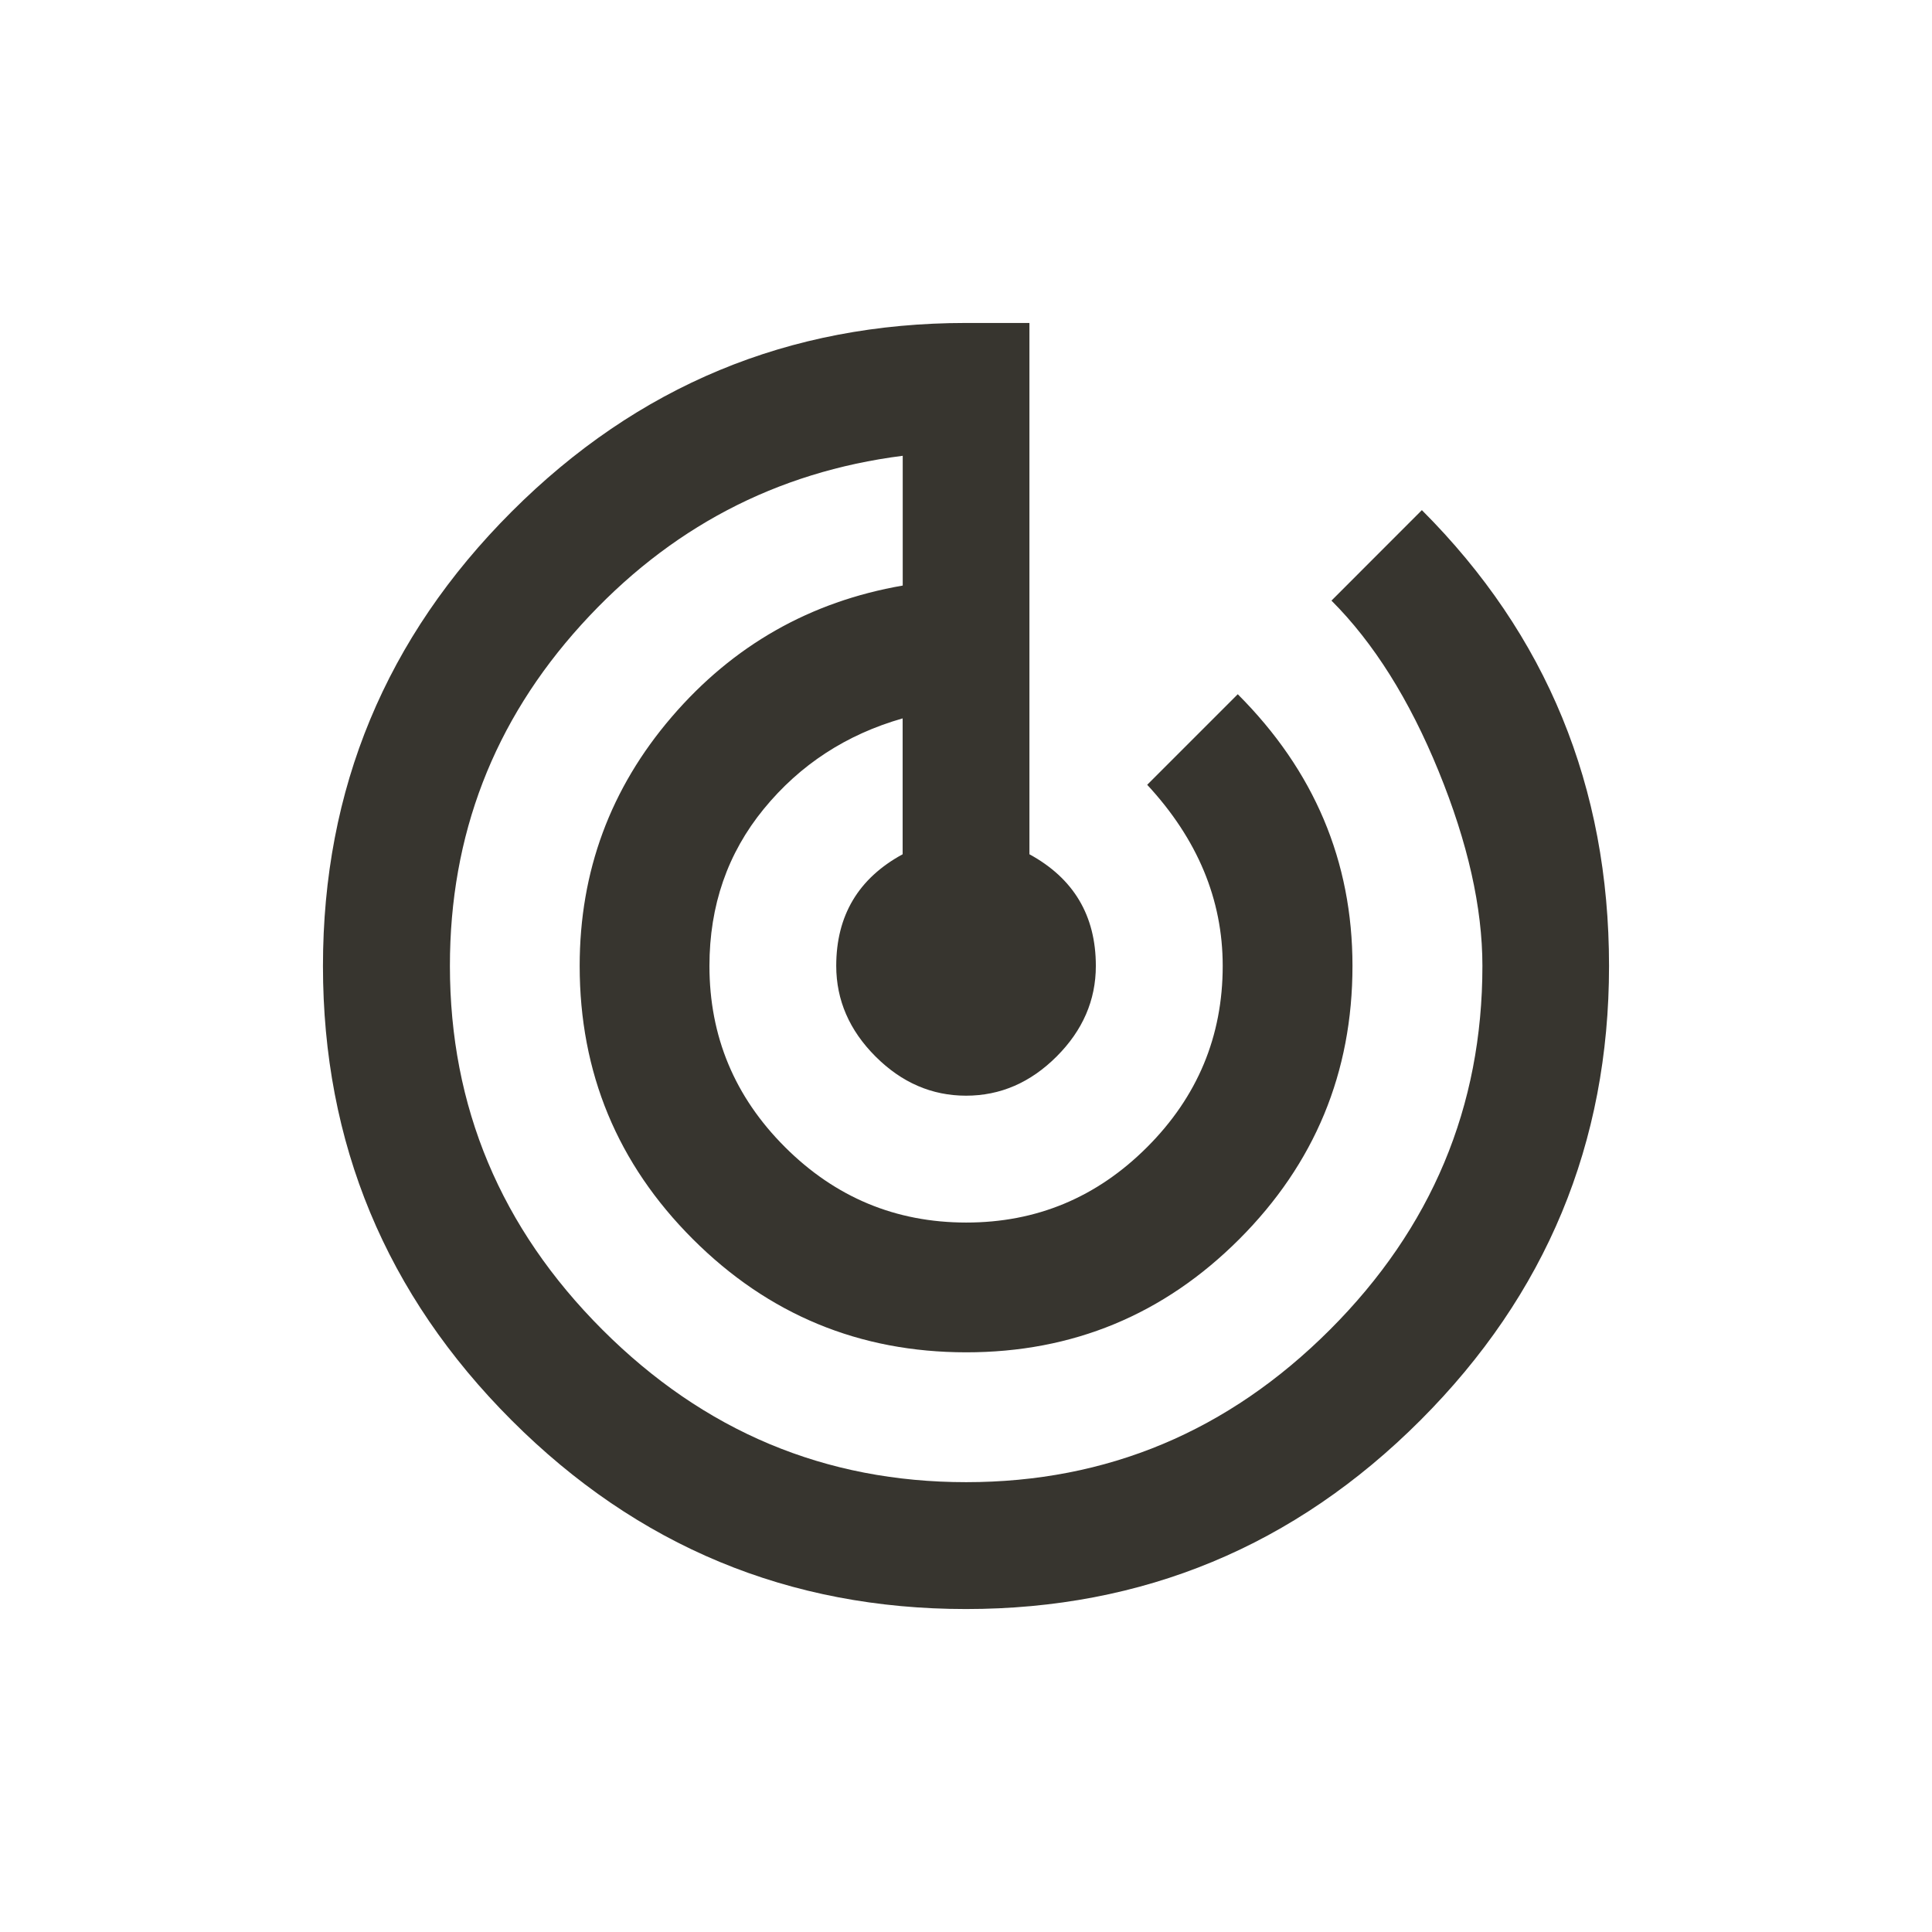 <!-- Generated by IcoMoon.io -->
<svg version="1.1" xmlns="http://www.w3.org/2000/svg" width="24" height="24" viewBox="0 0 24 24">
<title>track_changes</title>
<path fill="#37352f" d="M17.663 6.337q2.325 2.325 2.325 5.663 0 3.3-2.344 5.644t-5.644 2.344-5.644-2.344-2.344-5.644 2.344-5.644 5.644-2.344h0.788v6.6q0.825 0.45 0.825 1.387 0 0.638-0.487 1.125t-1.125 0.487-1.125-0.487-0.488-1.125q0-0.938 0.825-1.387v-1.688q-1.050 0.3-1.725 1.125t-0.675 1.95q0 1.313 0.938 2.25t2.25 0.938 2.25-0.938 0.938-2.25q0-1.238-0.938-2.25l1.125-1.125q1.425 1.425 1.425 3.375 0 1.987-1.406 3.394t-3.394 1.406-3.394-1.406-1.406-3.394q0-1.762 1.144-3.094t2.869-1.631v-1.612q-2.362 0.3-3.994 2.1t-1.631 4.237q0 2.625 1.894 4.519t4.519 1.894 4.519-1.894 1.894-4.519q0-1.087-0.544-2.419t-1.331-2.119z"></path>
</svg>
